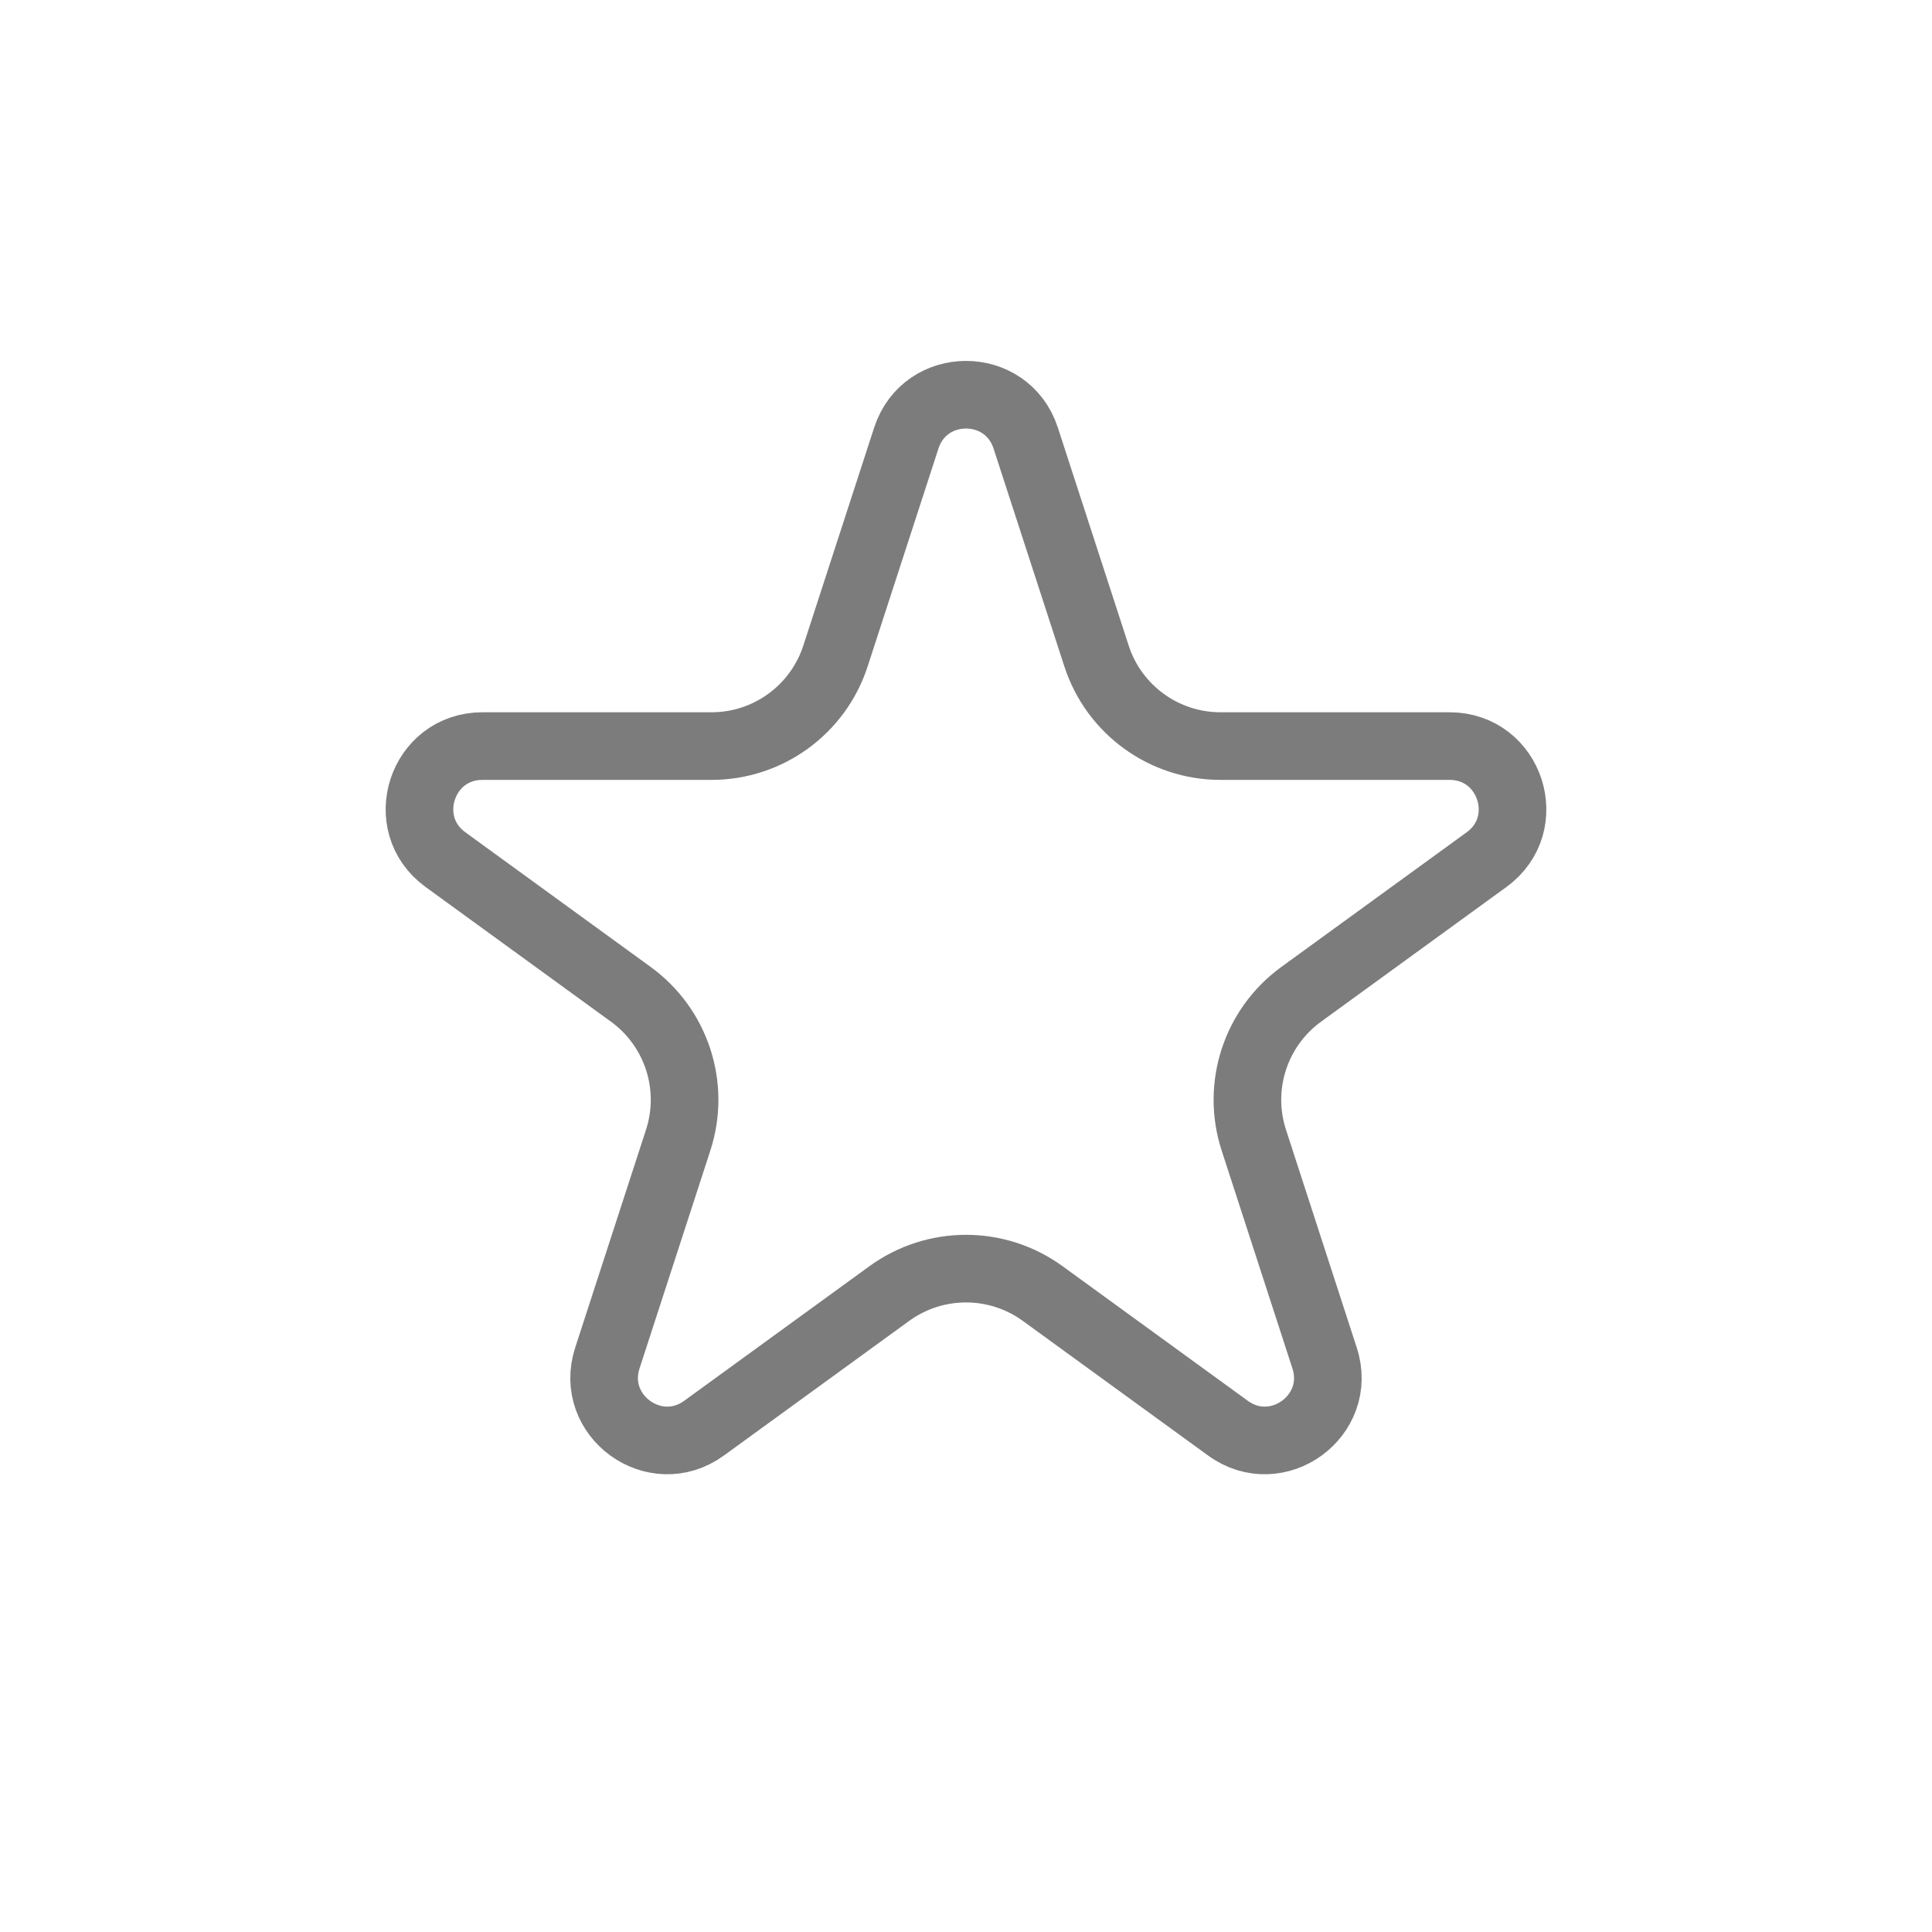 <svg width="40" height="40" viewBox="0 0 40 40" fill="none" xmlns="http://www.w3.org/2000/svg">
<path d="M18.764 9.07C19.153 7.873 20.847 7.873 21.236 9.07L22.702 13.581C23.063 14.694 24.1 15.447 25.27 15.447L30.013 15.447C31.272 15.447 31.796 17.058 30.777 17.798L26.94 20.586C25.993 21.274 25.597 22.492 25.959 23.605L27.424 28.116C27.814 29.313 26.443 30.309 25.424 29.569L21.587 26.781C20.641 26.094 19.359 26.094 18.413 26.781L14.576 29.569C13.557 30.309 12.186 29.313 12.575 28.116L14.041 23.605C14.403 22.492 14.007 21.274 13.06 20.586L9.223 17.798C8.204 17.058 8.728 15.447 9.987 15.447L14.73 15.447C15.9 15.447 16.937 14.694 17.298 13.581L18.764 9.07Z" stroke="#7C7C7C" stroke-width="1.4"/>
</svg>
